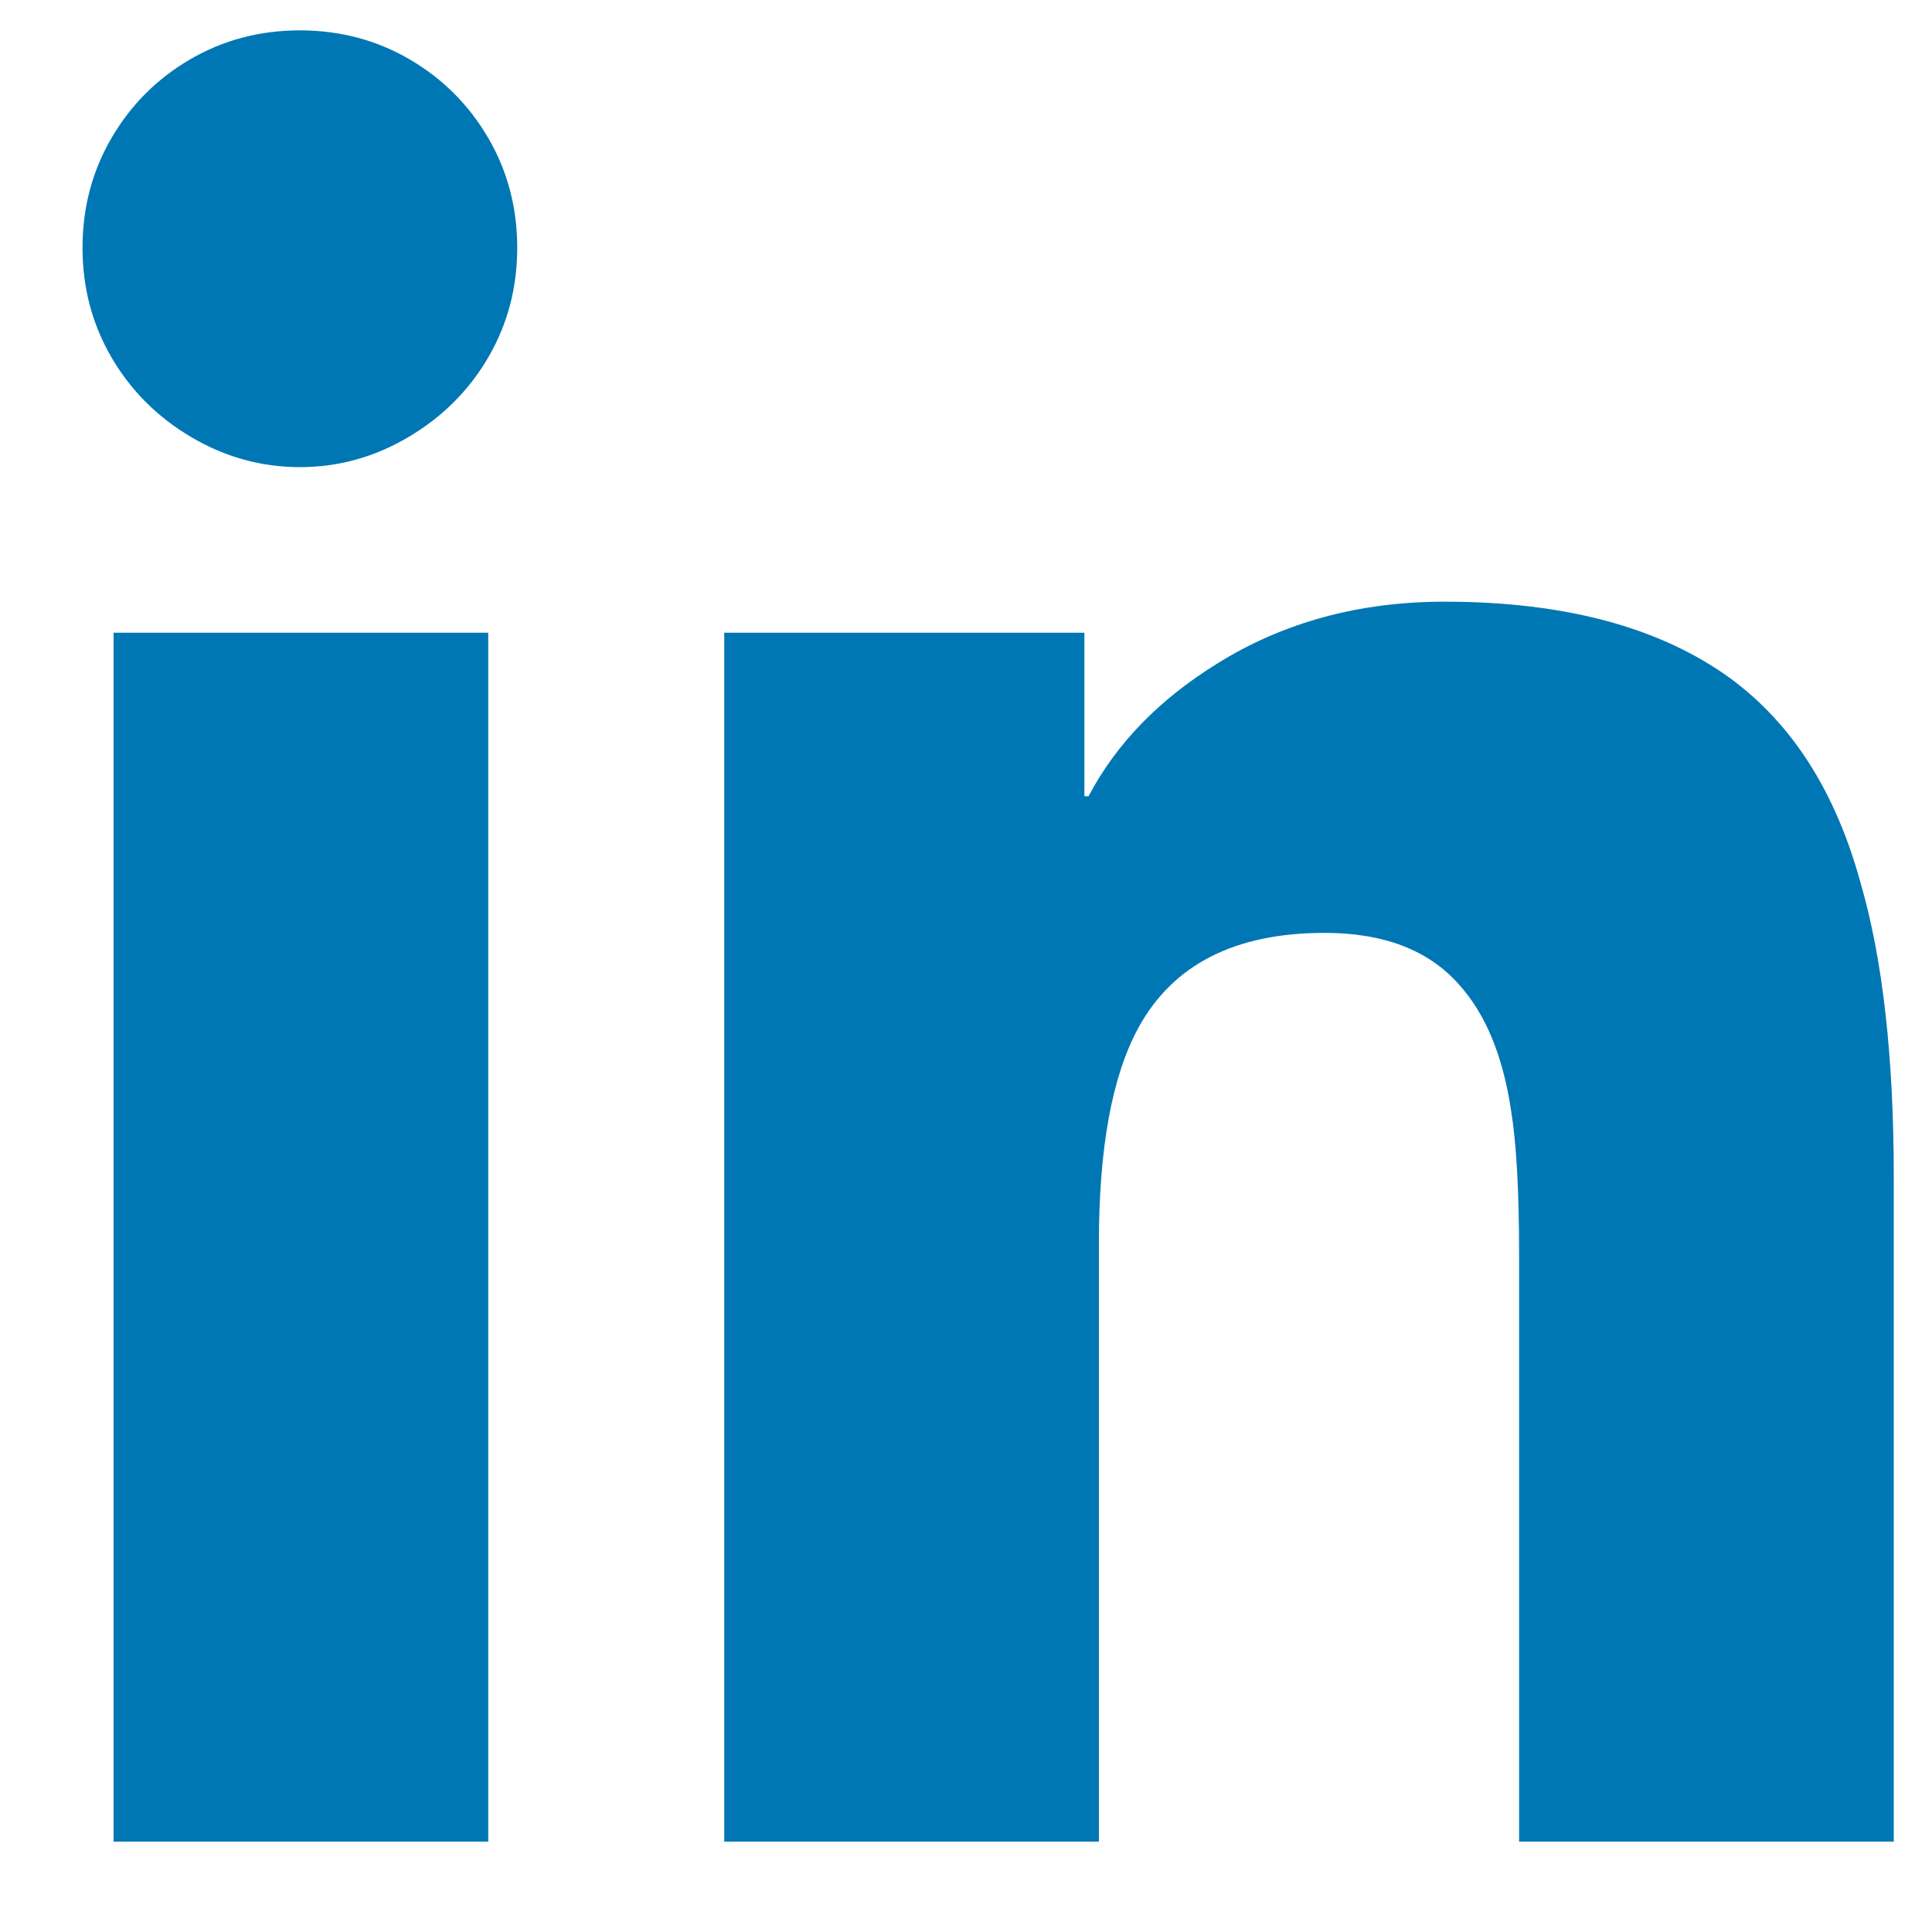 <svg width="14" height="14" viewBox="0 0 14 14" fill="none" xmlns="http://www.w3.org/2000/svg">
<path d="M3.538 13.345H0.823V4.585H3.538V13.345ZM2.173 3.385C1.893 3.385 1.63 3.312 1.385 3.167C1.14 3.022 0.948 2.83 0.808 2.59C0.668 2.35 0.598 2.085 0.598 1.795C0.598 1.505 0.668 1.24 0.808 1C0.948 0.76 1.138 0.57 1.378 0.43C1.618 0.29 1.883 0.22 2.173 0.22C2.463 0.22 2.728 0.29 2.968 0.43C3.208 0.57 3.398 0.76 3.538 1C3.678 1.24 3.748 1.505 3.748 1.795C3.748 2.085 3.678 2.35 3.538 2.59C3.398 2.83 3.205 3.022 2.96 3.167C2.715 3.312 2.453 3.385 2.173 3.385ZM13.723 13.345H11.008V9.085C11.008 8.625 10.988 8.275 10.948 8.035C10.888 7.645 10.763 7.345 10.573 7.135C10.353 6.885 10.028 6.76 9.598 6.76C8.948 6.76 8.498 6.99 8.248 7.45C8.058 7.8 7.963 8.32 7.963 9.01V13.345H5.248V4.585H7.858V5.77H7.888C8.088 5.39 8.398 5.07 8.818 4.81C9.298 4.51 9.848 4.36 10.468 4.36C11.338 4.36 12.028 4.545 12.538 4.915C12.988 5.245 13.303 5.74 13.483 6.4C13.643 6.95 13.723 7.66 13.723 8.53V13.345Z" fill="#0077B5"/>
</svg>
